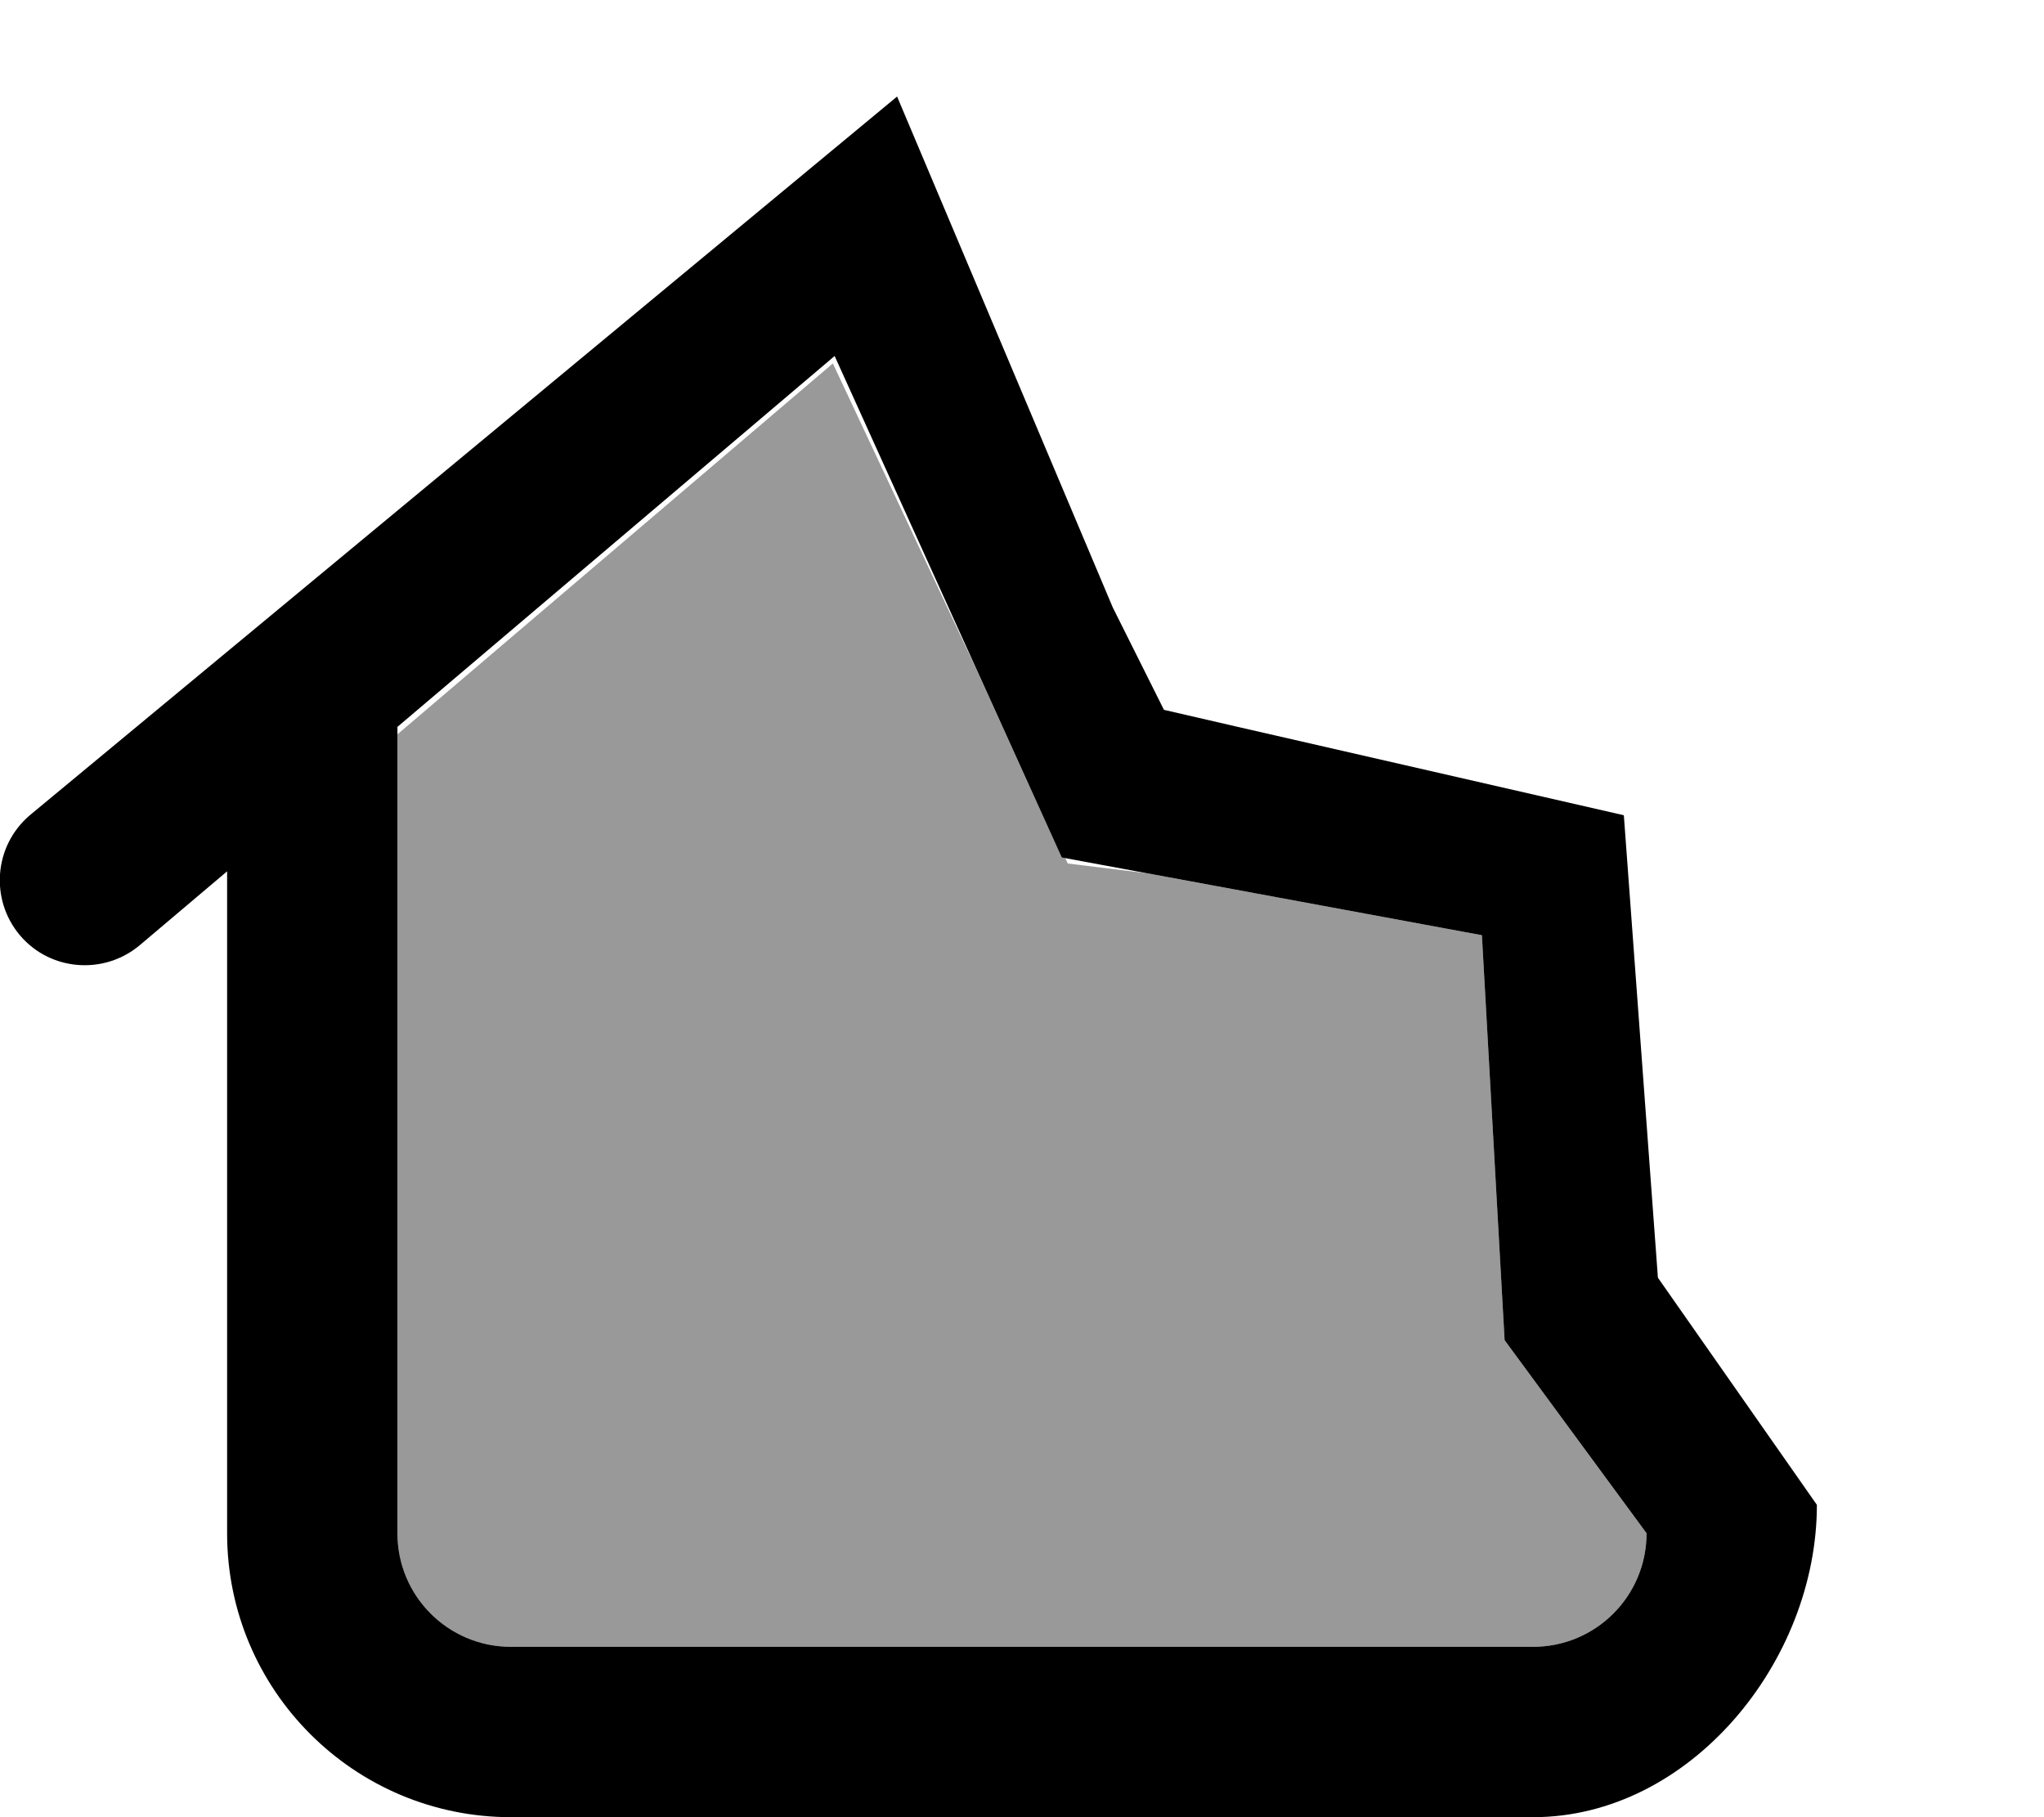<svg xmlns="http://www.w3.org/2000/svg"
     viewBox="0 0 576 512"><!--!Font Awesome Pro 6.7.2 by @fontawesome - https://fontawesome.com License - https://fontawesome.com/license (Commercial License) Copyright 2025 Fonticons, Inc.-->
    <path class="fa-secondary" opacity=".4"
          d="M112 206.9L234.7 102.4l40.4 86.1 24.1 53.1 1 .2 .7 1.5 22 2.7 94.7 17.5L424 377.6 464 432c0 17.7-14.3 32-32 32l-288 0c-17.7 0-32-14.3-32-32l0-225.1z"/>
    <path class="fa-primary"
          d="M320 184l-6.4-12.8-60.8-144L8.4 229.7c-10.1 8.6-11.3 23.7-2.8 33.8s23.7 11.3 33.8 2.8L64 245.5V432c0 44.2 35.8 80 80 80H432c44.2 0 80-43.8 80-88l-44.8-64-9.6-130.3L348.8 204.8 328 200l-8-16zm97.6 79.5L424 377.6 464 432c0 17.7-14.3 32-32 32H144c-17.7 0-32-14.3-32-32V204.8L235.2 100.3l64 141.3 118.4 21.9z"/>
</svg>